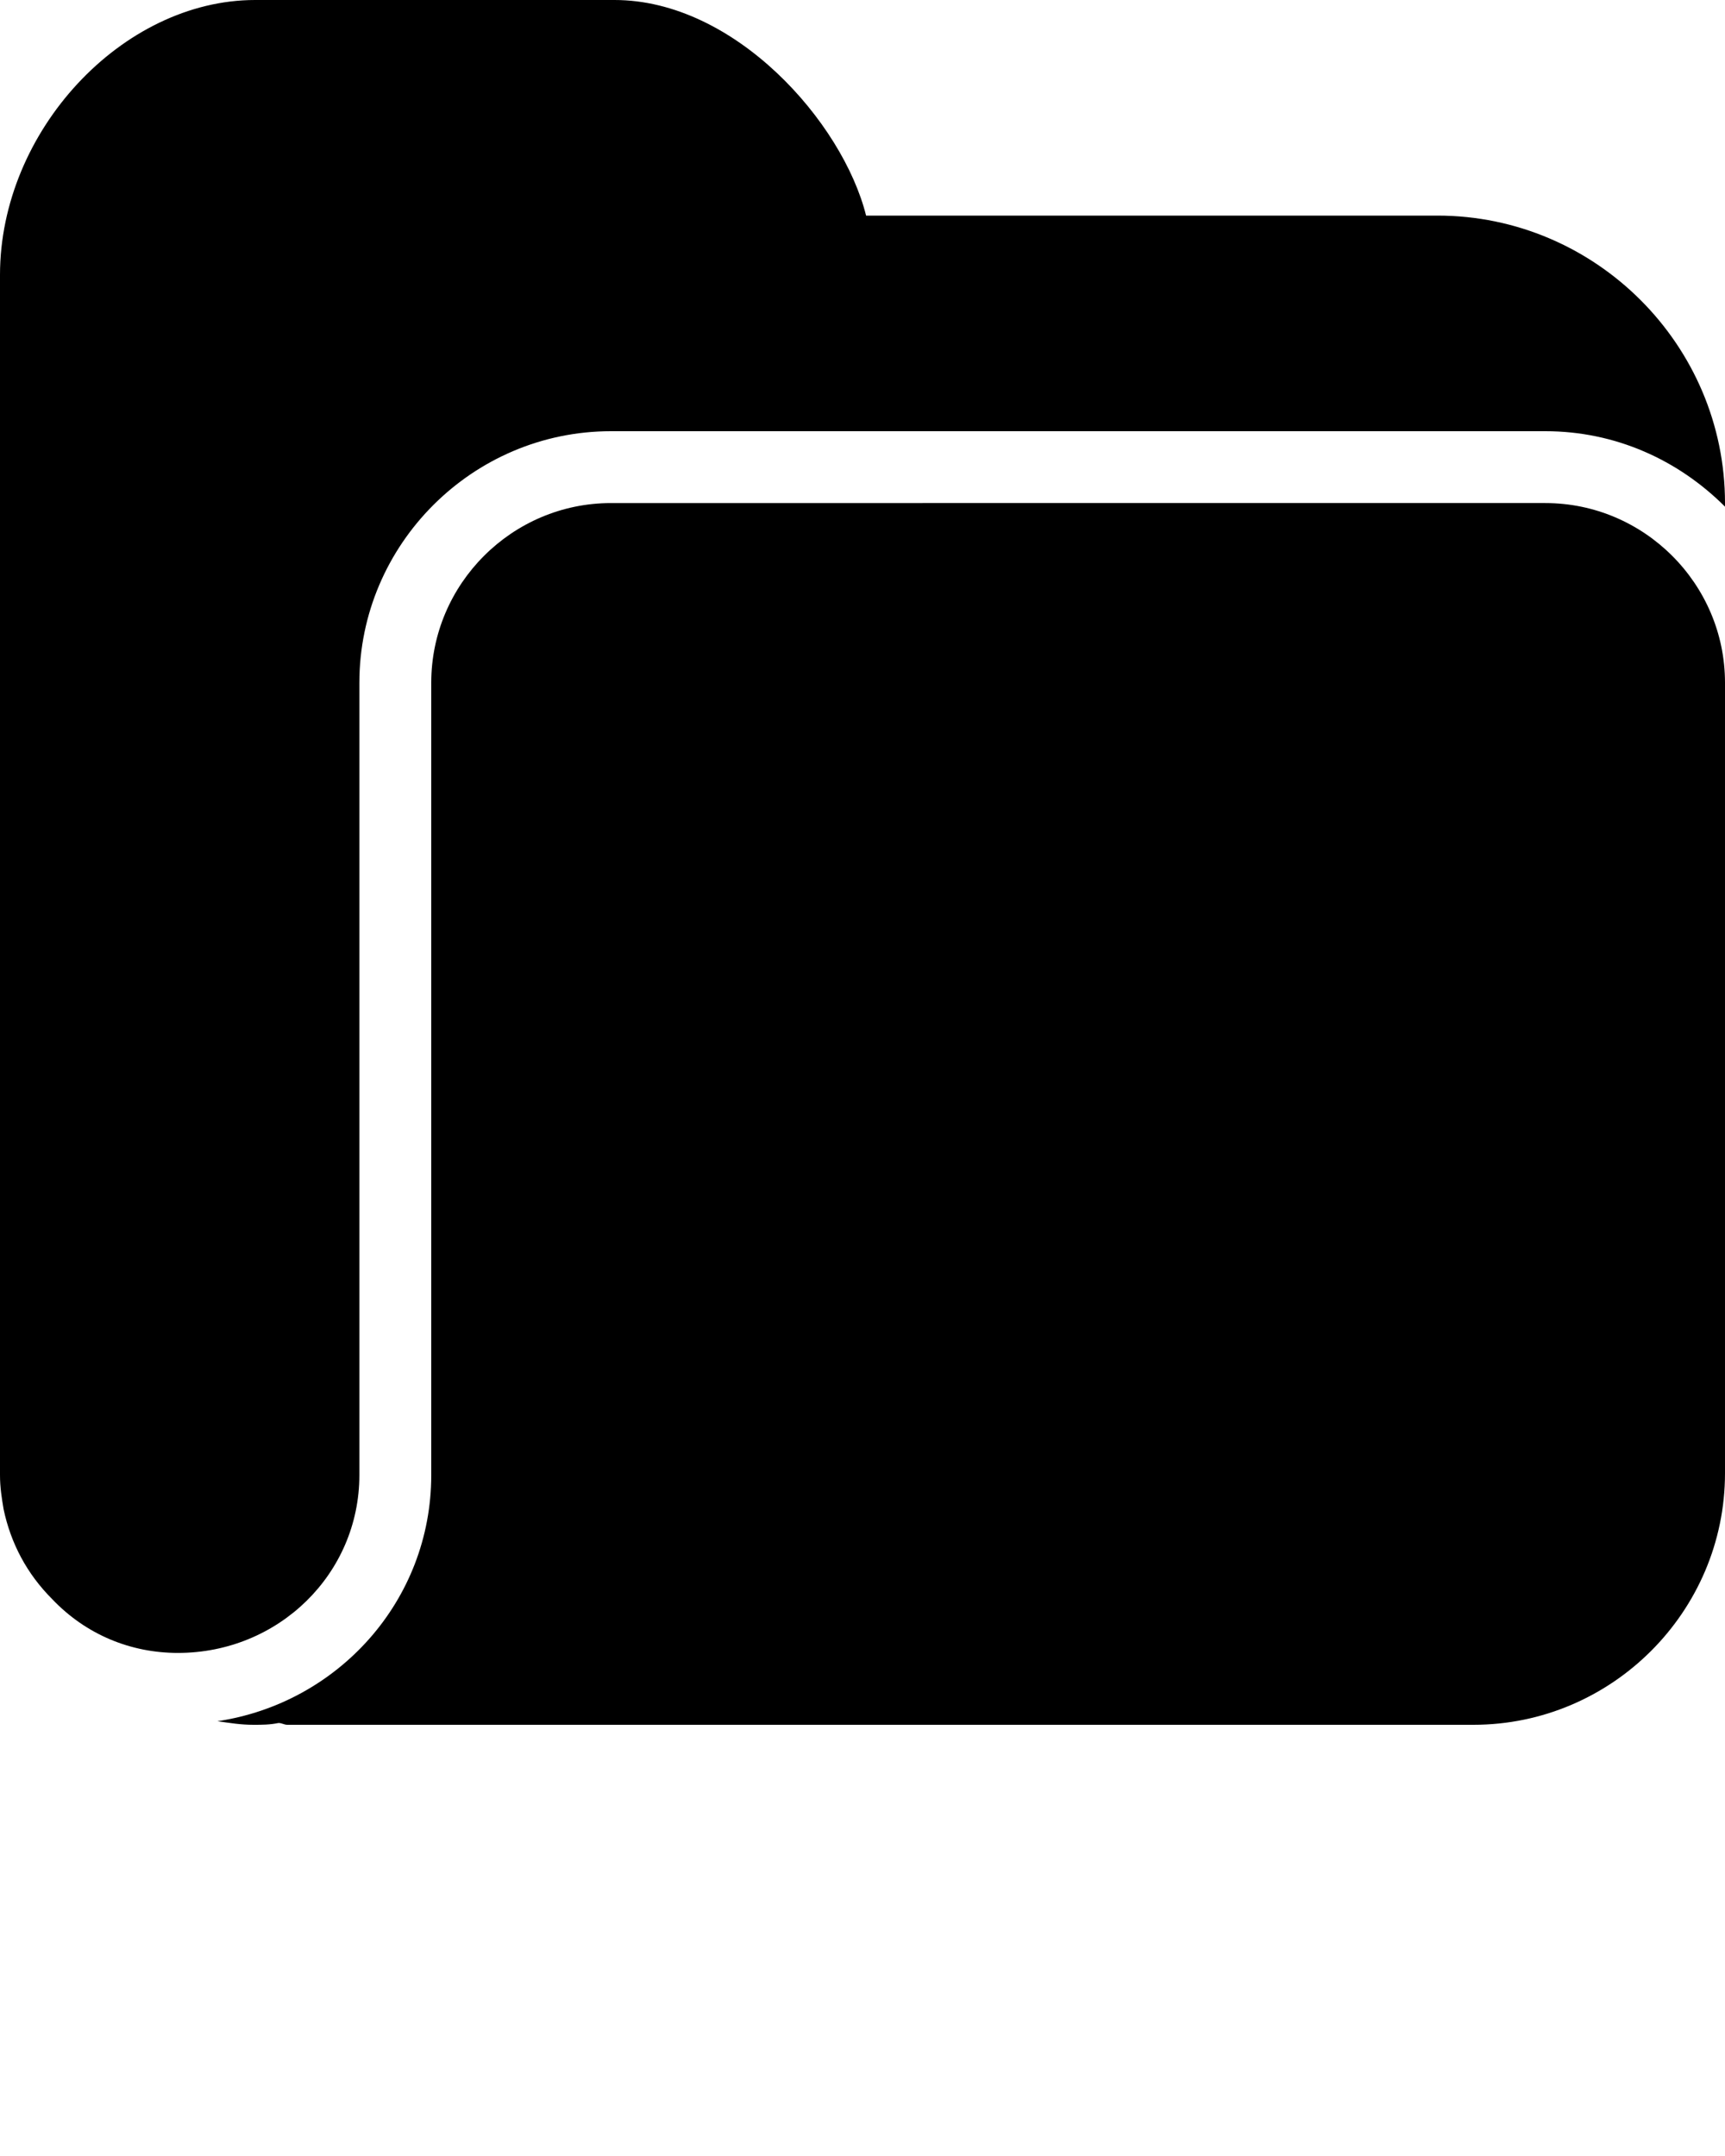 <?xml version="1.0" encoding="utf-8"?>
<!-- Generator: Adobe Illustrator 22.1.0, SVG Export Plug-In . SVG Version: 6.00 Build 0)  -->
<svg version="1.1" id="Layer_1" xmlns="http://www.w3.org/2000/svg" xmlns:xlink="http://www.w3.org/1999/xlink" x="0px" y="0px"
	 viewBox="0 0 96 120" style="enable-background:new 0 0 96 120;" xml:space="preserve">
<path d="M0,82.1c0,0.7,0.1,1.3,0.2,1.9c0.4,1.9,1.3,3.6,2.7,5C4.8,91,7.3,92,9.9,92c5.6,0,10.1-4.4,10.1-9.9V38c0-7.7,6.3-14,14-14
	h52c3.9,0,7.4,1.6,10,4.2V28c0-8.8-7.2-16-16-16H48.2c-1.3-5.2-7.3-12-14-12h-20C6.8,0,0,7.3,0,15.3L0,82.1C0,82.1,0,82.1,0,82.1z"
	/>
<path d="M96,38c0-5.5-4.5-10-10-10H34c-5.5,0-10,4.5-10,10v44.1c0,7-5.2,12.7-11.9,13.7c0.7,0.1,1.3,0.2,2,0.2c0.5,0,0.9,0,1.4-0.1
	c0.2,0,0.3,0.1,0.5,0.1h66c7.7,0,14-6.3,14-14V40L96,38z"/>
</svg>
